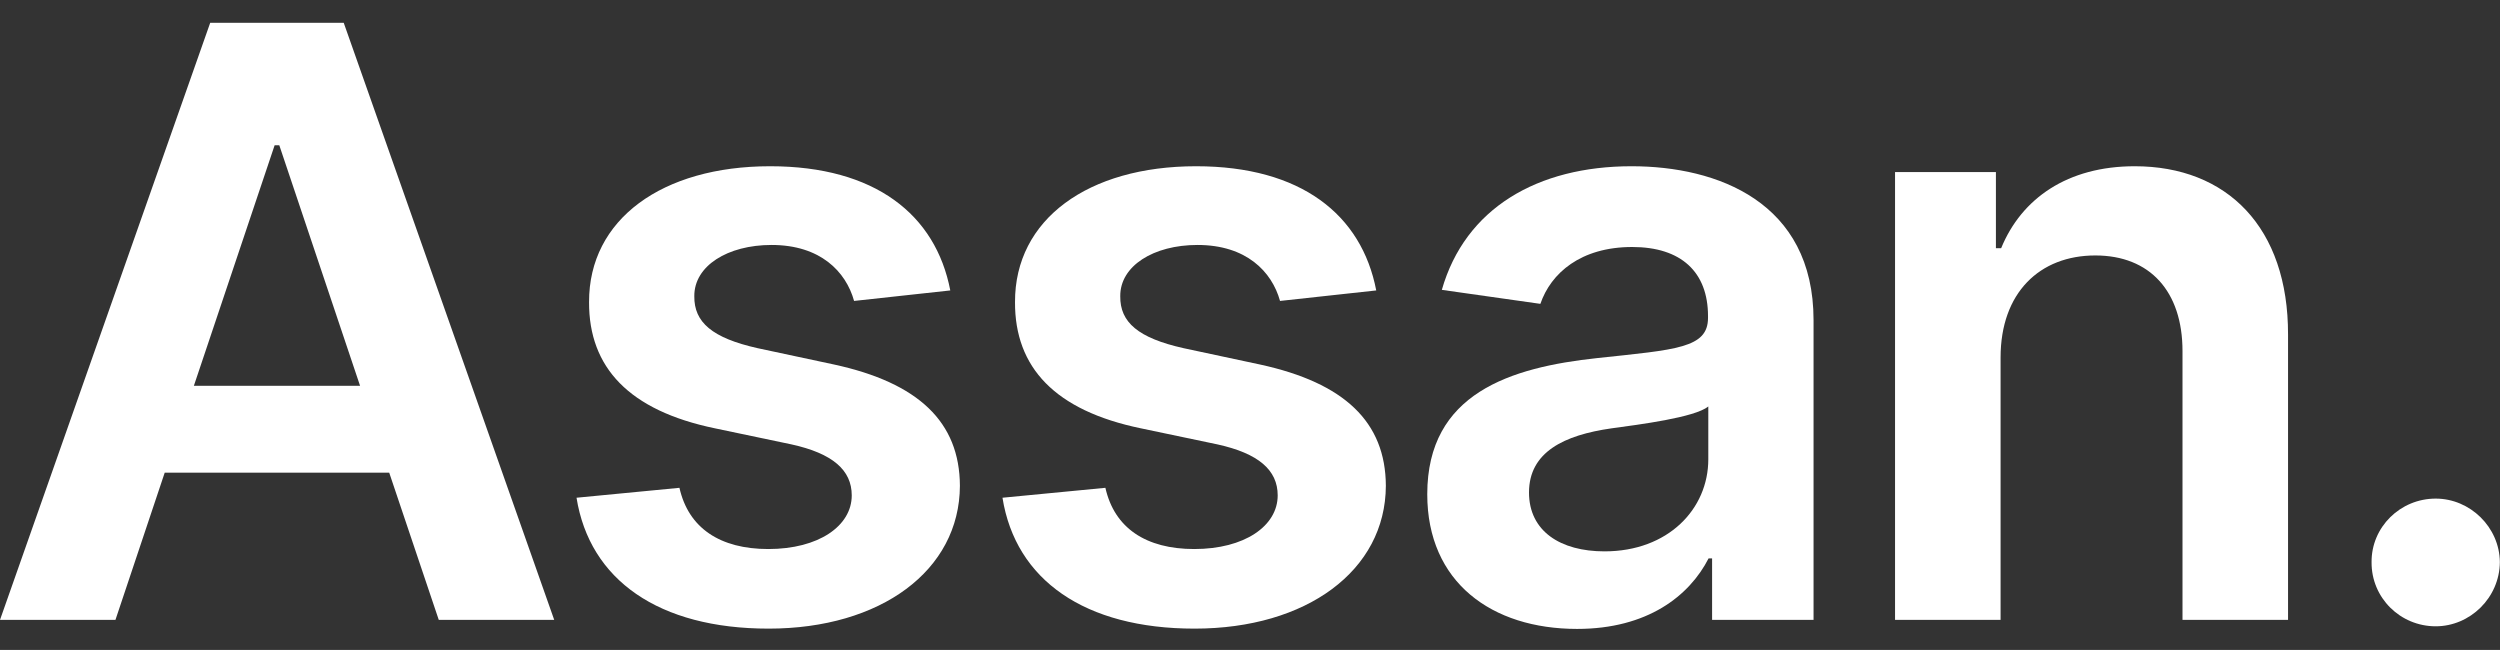 <svg width="877" height="228" viewBox="0 0 877 228" fill="none" xmlns="http://www.w3.org/2000/svg">
<rect x="0" y="0" width="877" height="228" fill="#333333" stroke="none"/>
<path d="M40.5 217.455L57.784 165.807H136.534L153.92 217.455H194.42L120.58 8H73.739L0 217.455H40.5ZM68.011 135.33L96.341 50.955H97.977L126.307 135.33H68.011Z" fill="white"/>
<path d="M333.36 101.886C328.246 75.296 306.974 58.318 270.155 58.318C232.315 58.318 206.542 76.932 206.644 105.977C206.542 128.886 220.655 144.023 250.826 150.261L277.621 155.886C292.042 159.057 298.792 164.886 298.792 173.784C298.792 184.523 287.133 192.602 269.542 192.602C252.565 192.602 241.519 185.239 238.349 171.125L202.246 174.602C206.849 203.443 231.087 220.523 269.644 220.523C308.917 220.523 336.633 200.17 336.735 170.409C336.633 148.011 322.212 134.307 292.553 127.864L265.758 122.136C249.803 118.557 243.462 113.034 243.565 103.932C243.462 93.296 255.224 85.932 270.667 85.932C287.746 85.932 296.746 95.239 299.61 105.568L333.36 101.886Z" fill="white"/>
<path d="M482.783 101.886C477.669 75.296 456.396 58.318 419.578 58.318C381.737 58.318 355.964 76.932 356.067 105.977C355.964 128.886 370.078 144.023 400.248 150.261L427.044 155.886C441.464 159.057 448.214 164.886 448.214 173.784C448.214 184.523 436.555 192.602 418.964 192.602C401.987 192.602 390.942 185.239 387.771 171.125L351.669 174.602C356.271 203.443 380.51 220.523 419.067 220.523C458.339 220.523 486.055 200.17 486.158 170.409C486.055 148.011 471.635 134.307 441.976 127.864L415.18 122.136C399.226 118.557 392.885 113.034 392.987 103.932C392.885 93.296 404.646 85.932 420.089 85.932C437.169 85.932 446.169 95.239 449.033 105.568L482.783 101.886Z" fill="white"/>
<path d="M553.25 220.625C577.898 220.625 592.625 209.068 599.375 195.875H600.603V217.455H636.194V112.318C636.194 70.796 602.341 58.318 572.375 58.318C539.341 58.318 513.978 73.045 505.796 101.682L540.364 106.591C544.046 95.852 554.478 86.648 572.58 86.648C589.762 86.648 599.171 95.443 599.171 110.886V111.5C599.171 122.136 588.023 122.648 560.307 125.614C529.83 128.886 500.682 137.989 500.682 173.375C500.682 204.261 523.285 220.625 553.25 220.625ZM562.864 193.42C547.421 193.42 536.375 186.364 536.375 172.761C536.375 158.545 548.75 152.614 565.319 150.261C575.034 148.932 594.466 146.477 599.273 142.591V161.102C599.273 178.591 585.16 193.42 562.864 193.42Z" fill="white"/>
<path d="M701.804 125.409C701.804 102.705 715.508 89.614 735.042 89.614C754.167 89.614 765.622 102.193 765.622 123.159V217.455H802.645V117.432C802.747 79.796 781.27 58.318 748.849 58.318C725.326 58.318 709.167 69.568 702.008 87.057H700.167V60.364H664.781V217.455H701.804V125.409Z" fill="white"/>
<path d="M854.448 219.705C866.516 219.705 876.845 209.682 876.948 197.205C876.845 184.932 866.516 174.909 854.448 174.909C841.97 174.909 831.845 184.932 831.948 197.205C831.845 209.682 841.97 219.705 854.448 219.705Z" fill="white"/>
</svg>
